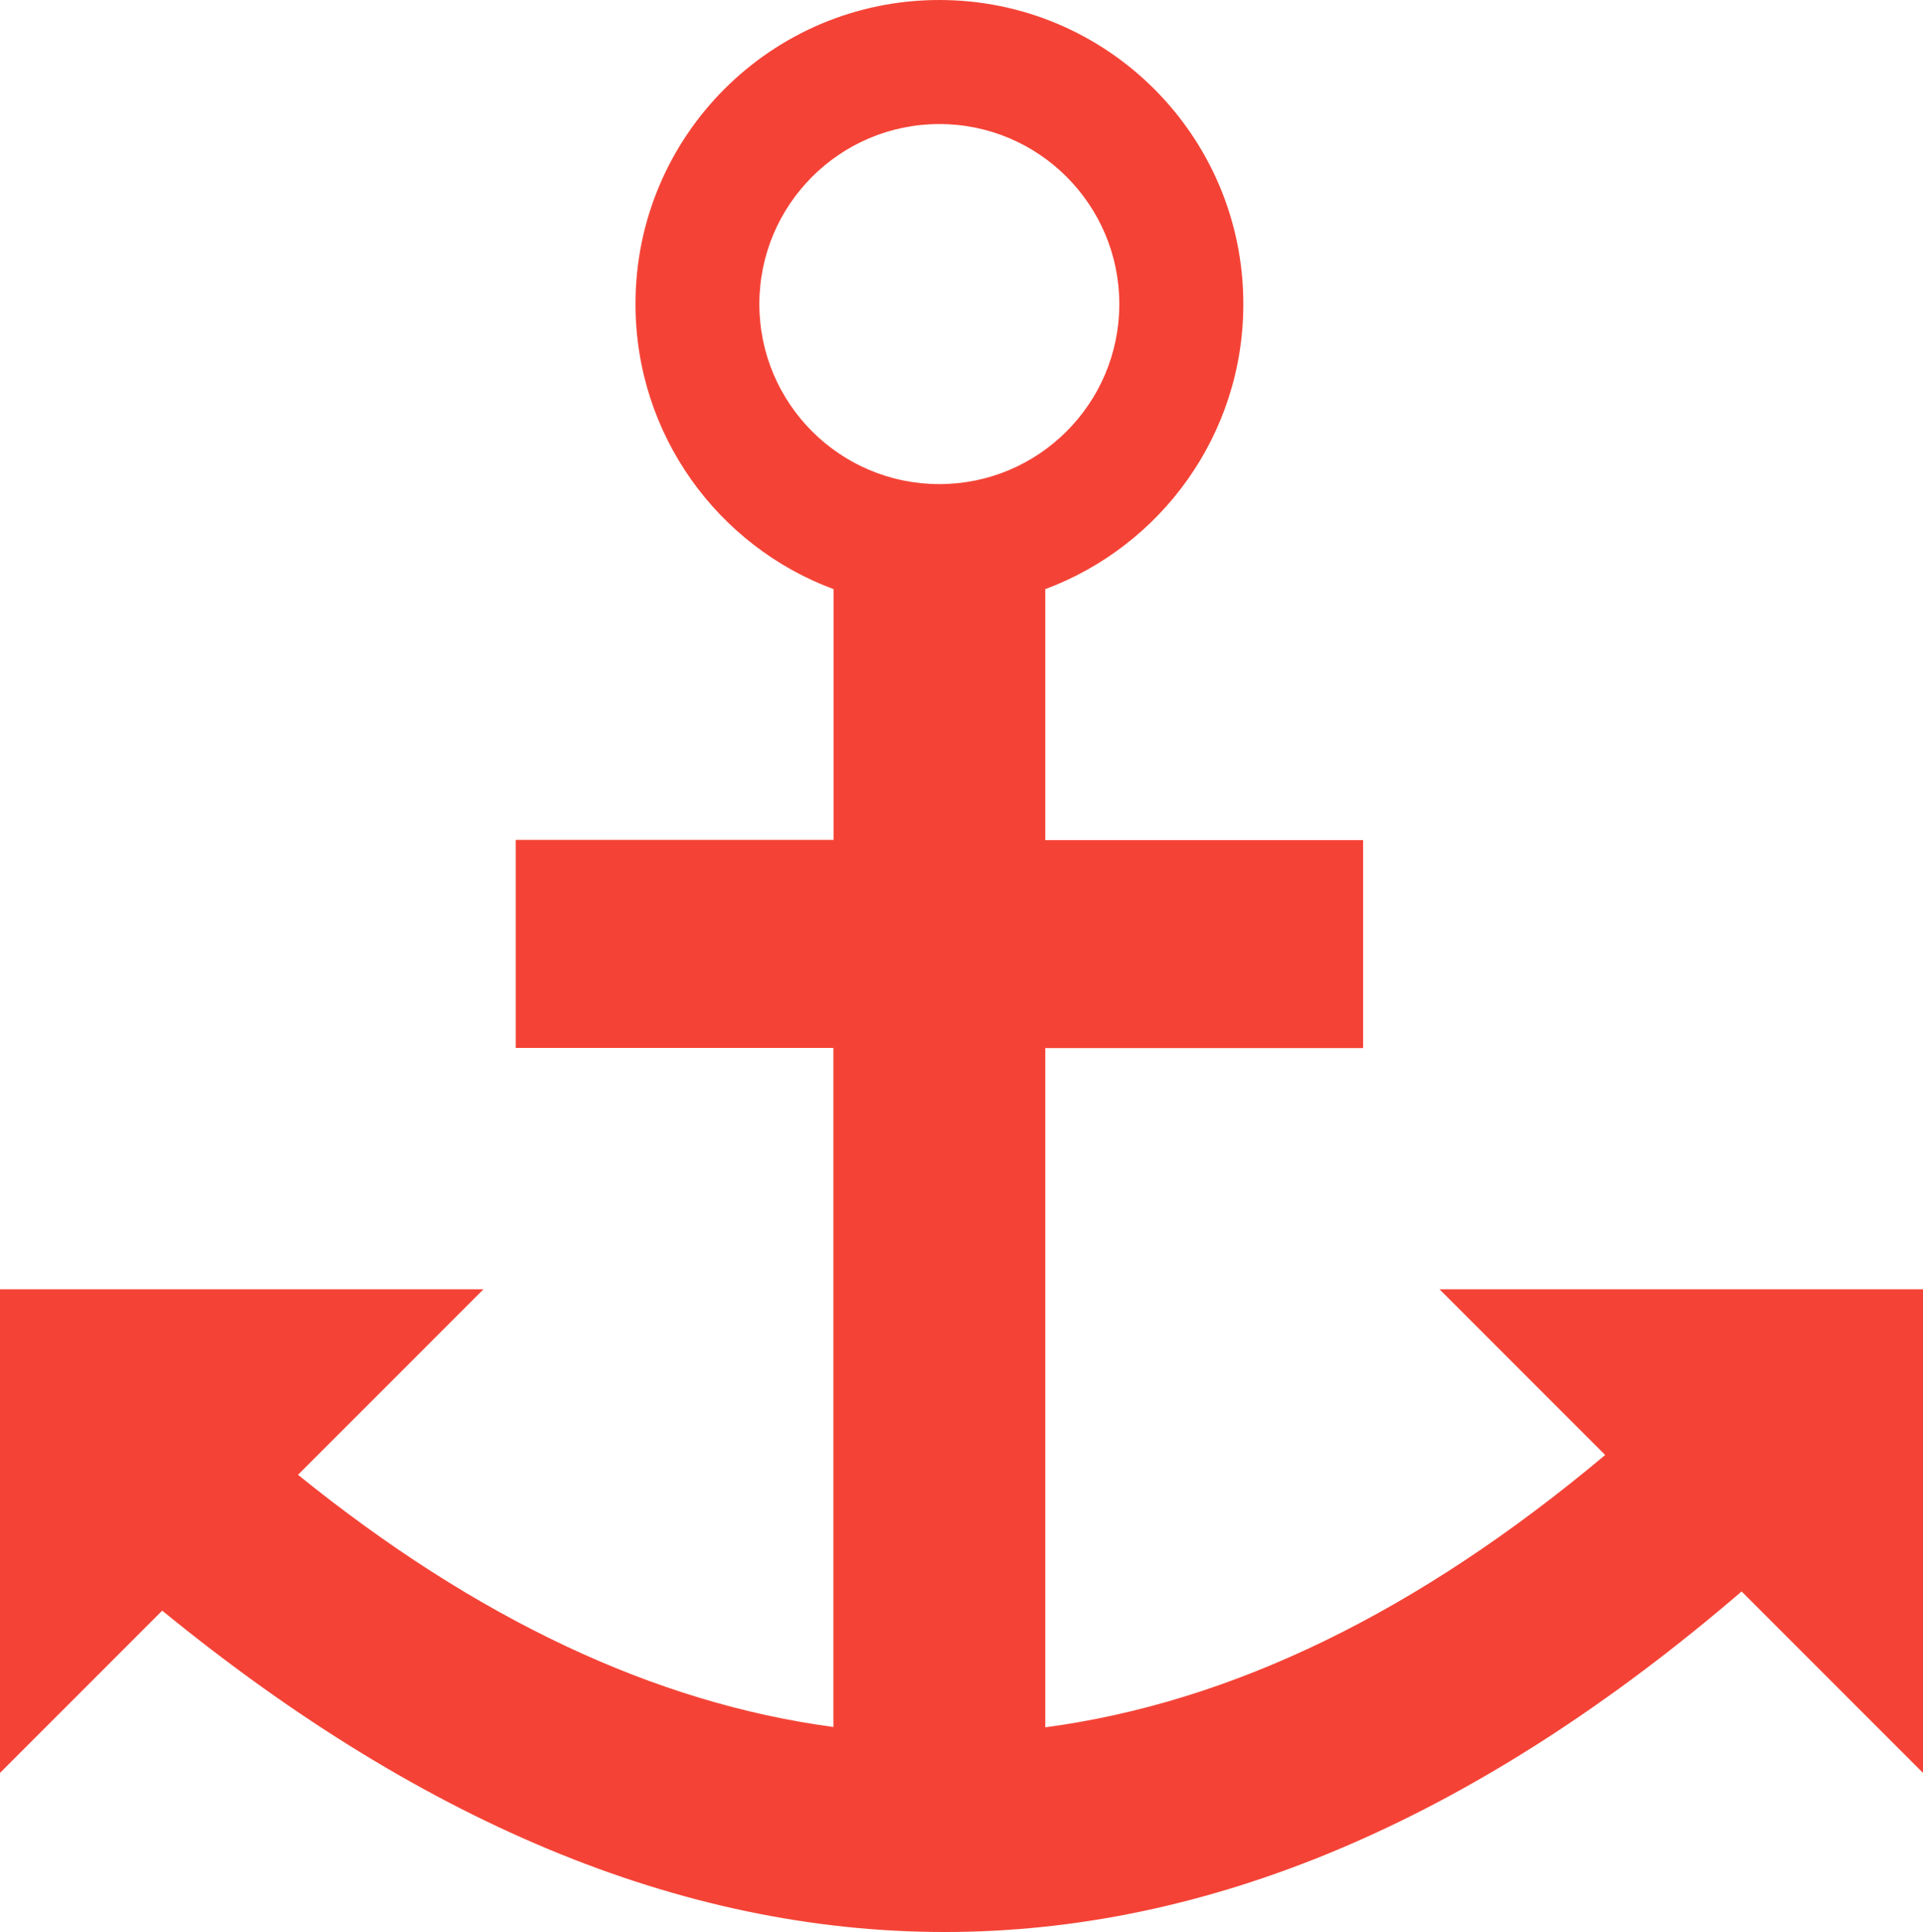 <svg xmlns="http://www.w3.org/2000/svg" xmlns:xlink="http://www.w3.org/1999/xlink" version="1.1" id="Layer_1" x="0px" y="0px" viewBox="0 0 122.34 122.88" style="enable-background:new 0 0 122.34 122.88" xml:space="preserve"><style type="text/css">.st0{fill-rule:evenodd;clip-rule:evenodd;}</style><g><path class="st0" d="M53.02,109.84V66.65H32.81V53.42l20.22,0V37.47c-7.36-2.73-12.6-9.82-12.6-18.13C40.42,8.66,49.08,0,59.76,0 c10.68,0,19.34,8.66,19.34,19.34c0,8.31-5.24,15.39-12.6,18.13v15.96h20.22v13.23l-20.22,0v43.2c11.87-1.58,23.74-7.35,35.62-17.32 L91.58,82h30.76v30.76l-11.54-11.54c-33.15,28.48-66.65,28.86-100.48,1.22L0,112.76V82h30.76l-11.8,11.8 C30.31,102.98,41.67,108.32,53.02,109.84L53.02,109.84z M59.76,7.89c6.32,0,11.45,5.13,11.45,11.45c0,6.32-5.13,11.45-11.45,11.45 c-6.32,0-11.45-5.13-11.45-11.45C48.31,13.02,53.44,7.89,59.76,7.89L59.76,7.89z" fill="#f44336"/></g></svg>